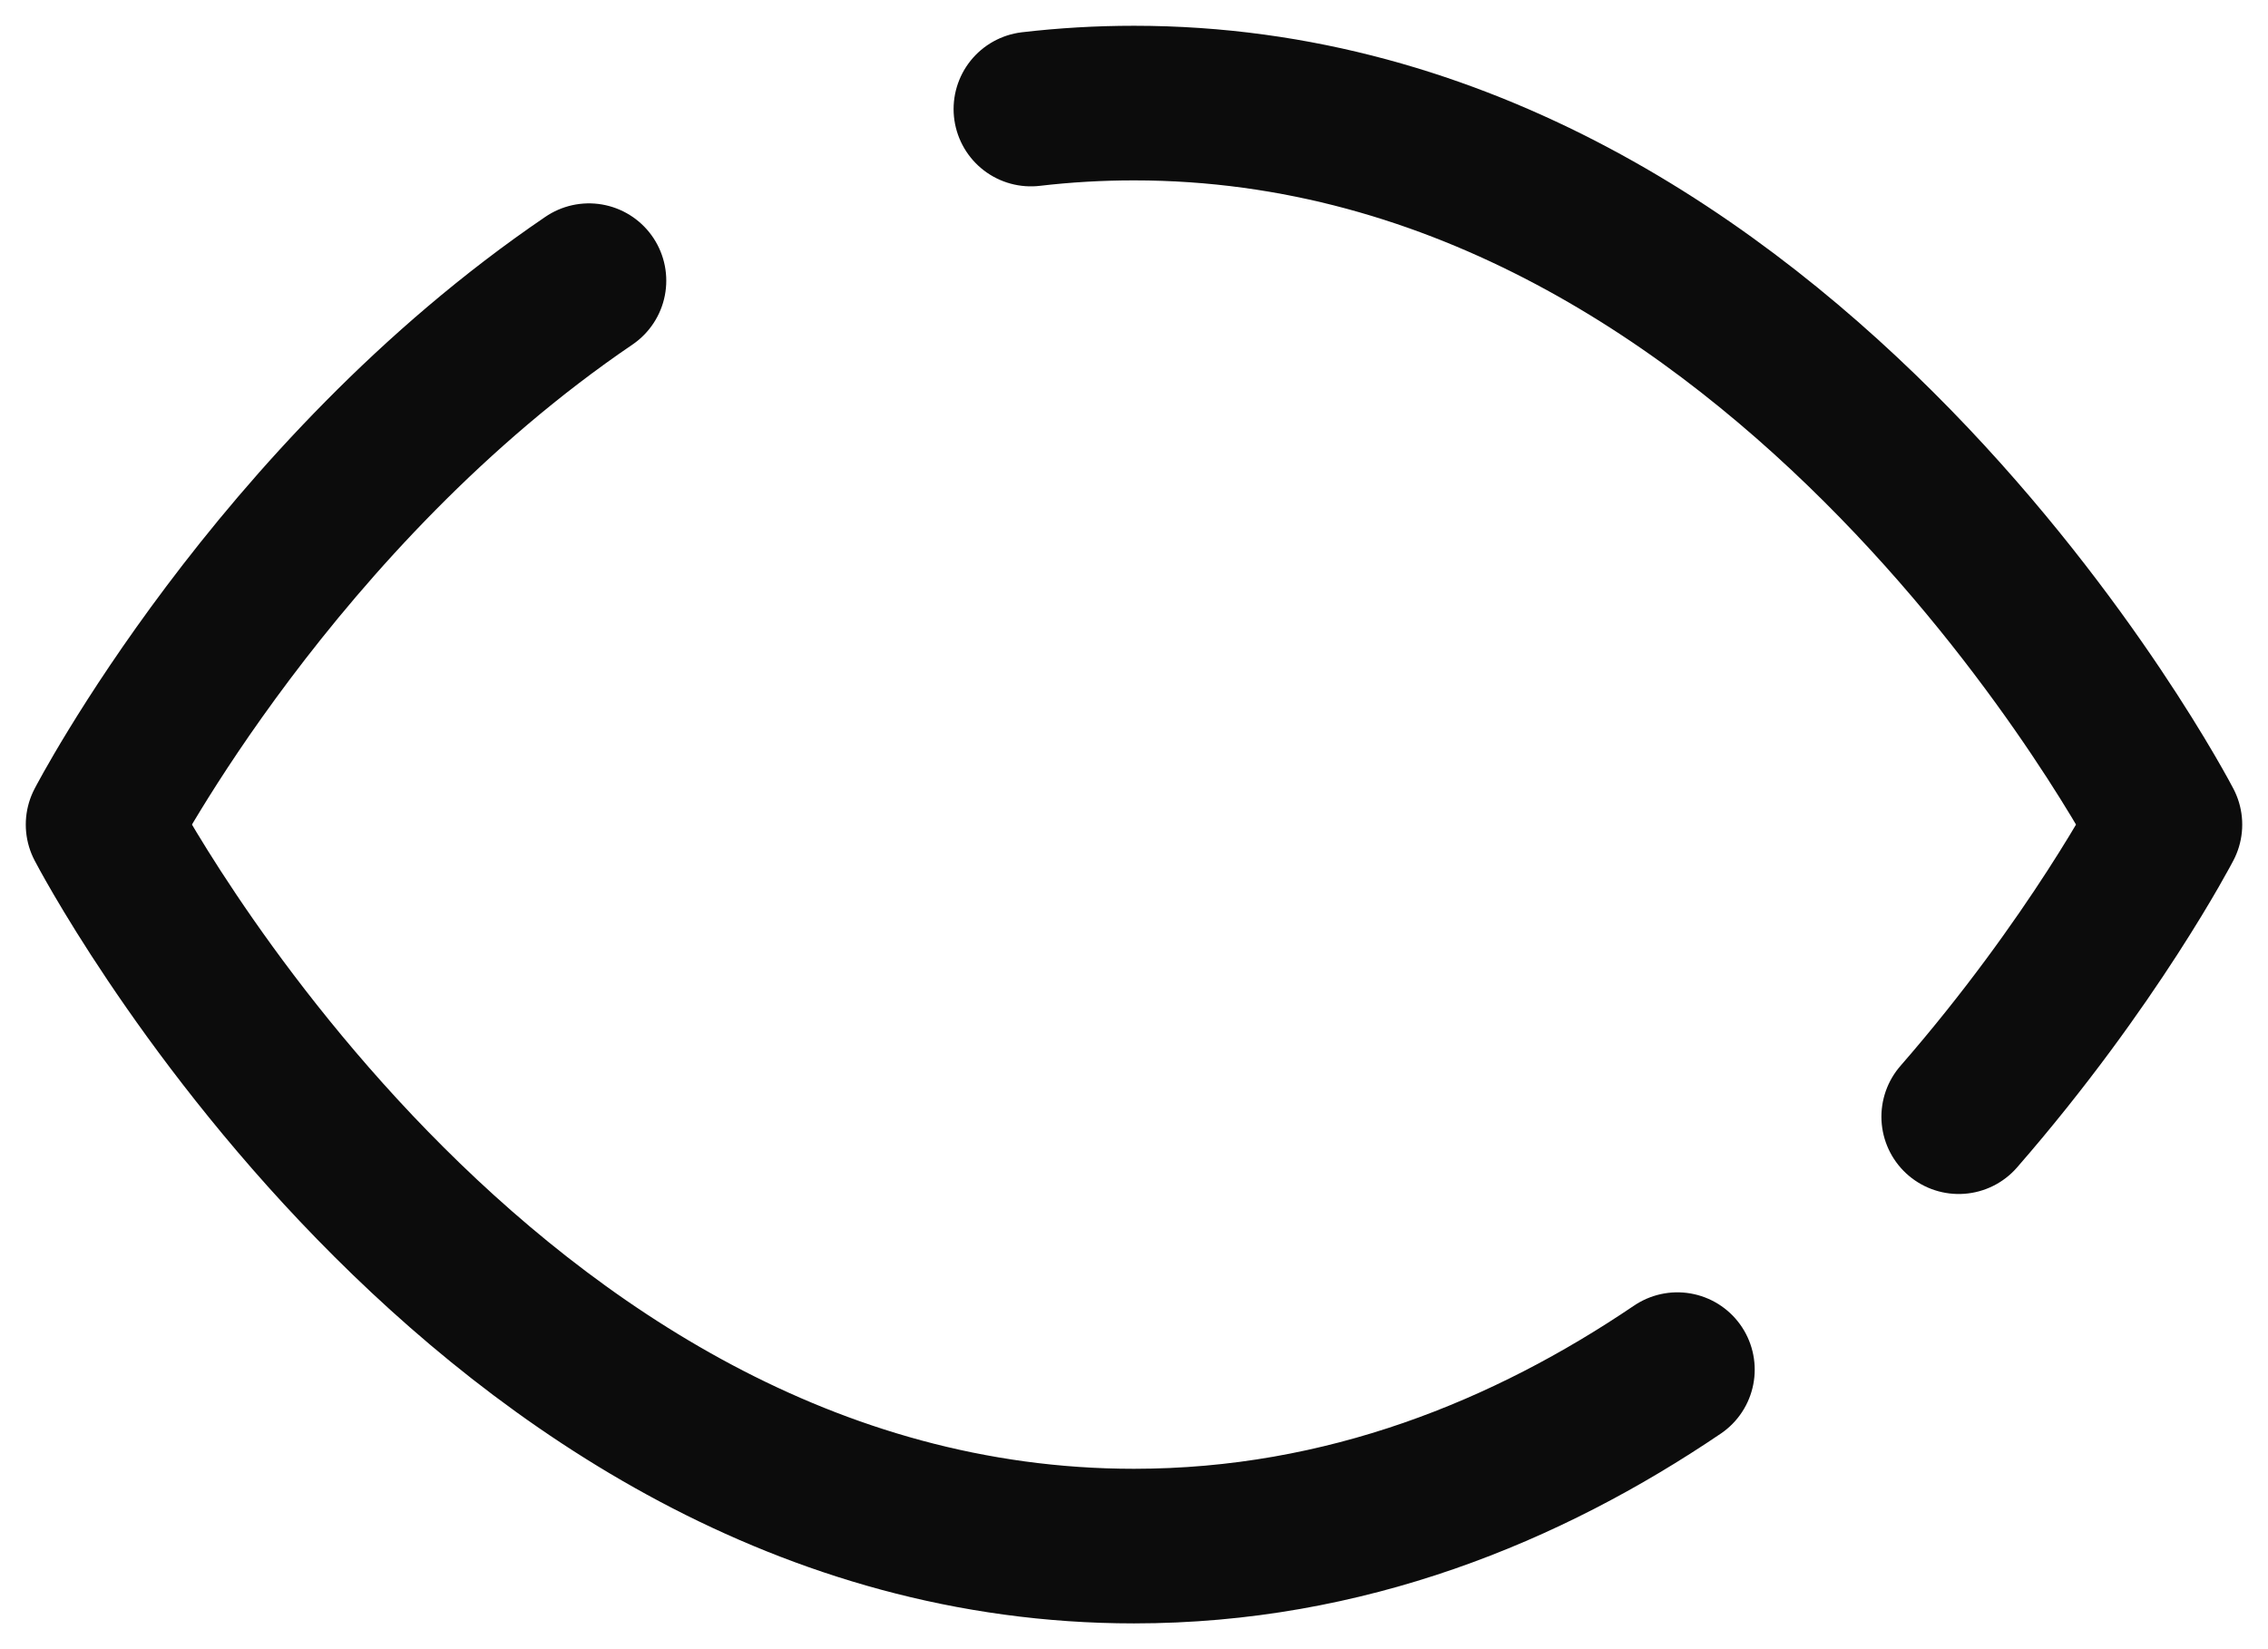 <svg width="22" height="16" viewBox="0 0 22 16" fill="none" xmlns="http://www.w3.org/2000/svg">
<path d="M5.713 2.723C2.665 4.795 1 8 1 8C1 8 4.636 15 11 15C13.05 15 14.817 14.273 16.271 13.288M10 1.058C10.325 1.02 10.659 1 11 1C17.364 1 21 8 21 8C21 8 20.308 9.332 19 10.834" stroke="black" stroke-opacity="0.95" stroke-width="1.5" stroke-linecap="round" stroke-linejoin="round"/>
</svg>
